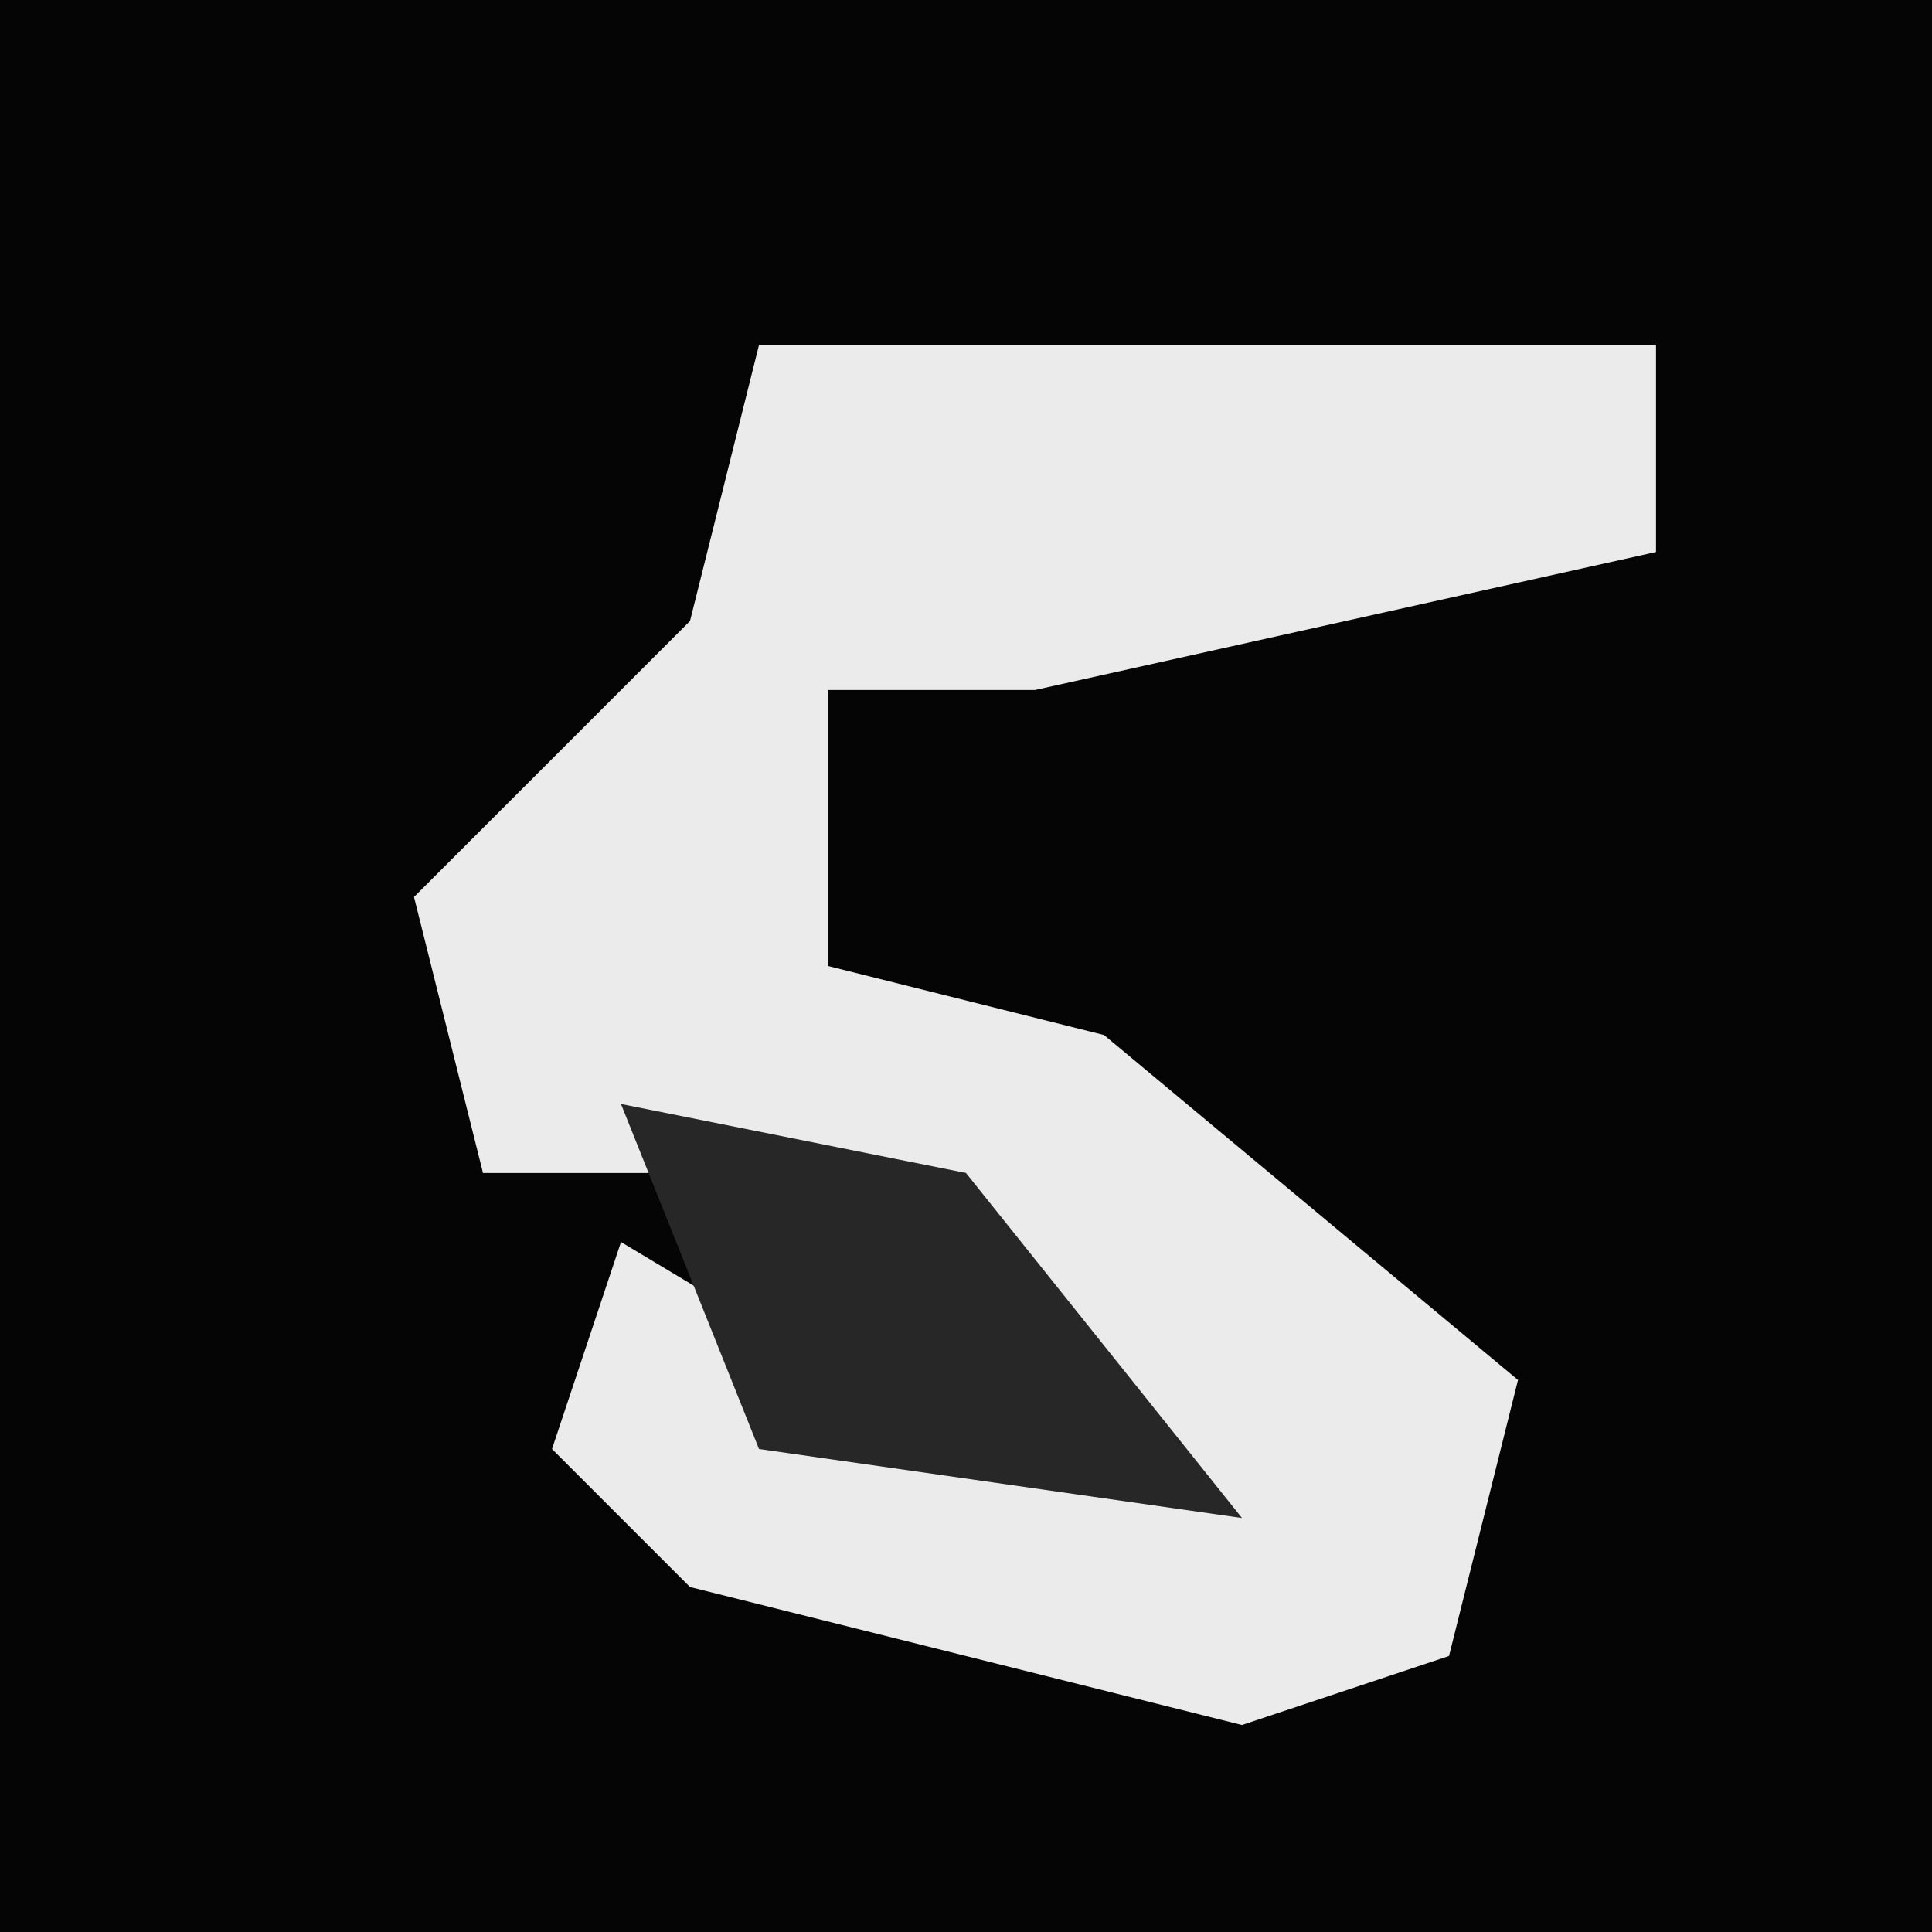 <?xml version="1.0" encoding="UTF-8"?>
<svg version="1.1" xmlns="http://www.w3.org/2000/svg" width="28" height="28">
<path d="M0,0 L28,0 L28,28 L0,28 Z " fill="#050505" transform="translate(0,0)"/>
<path d="M0,0 L13,0 L13,3 L4,5 L1,5 L1,9 L5,10 L11,15 L10,19 L7,20 L-1,18 L-3,16 L-2,13 L3,16 L6,16 L3,14 L3,12 L-4,12 L-5,8 L-1,4 Z " fill="#EBEBEB" transform="translate(11,5)"/>
<path d="M0,0 L5,1 L9,6 L2,5 Z " fill="#272727" transform="translate(9,16)"/>
</svg>
